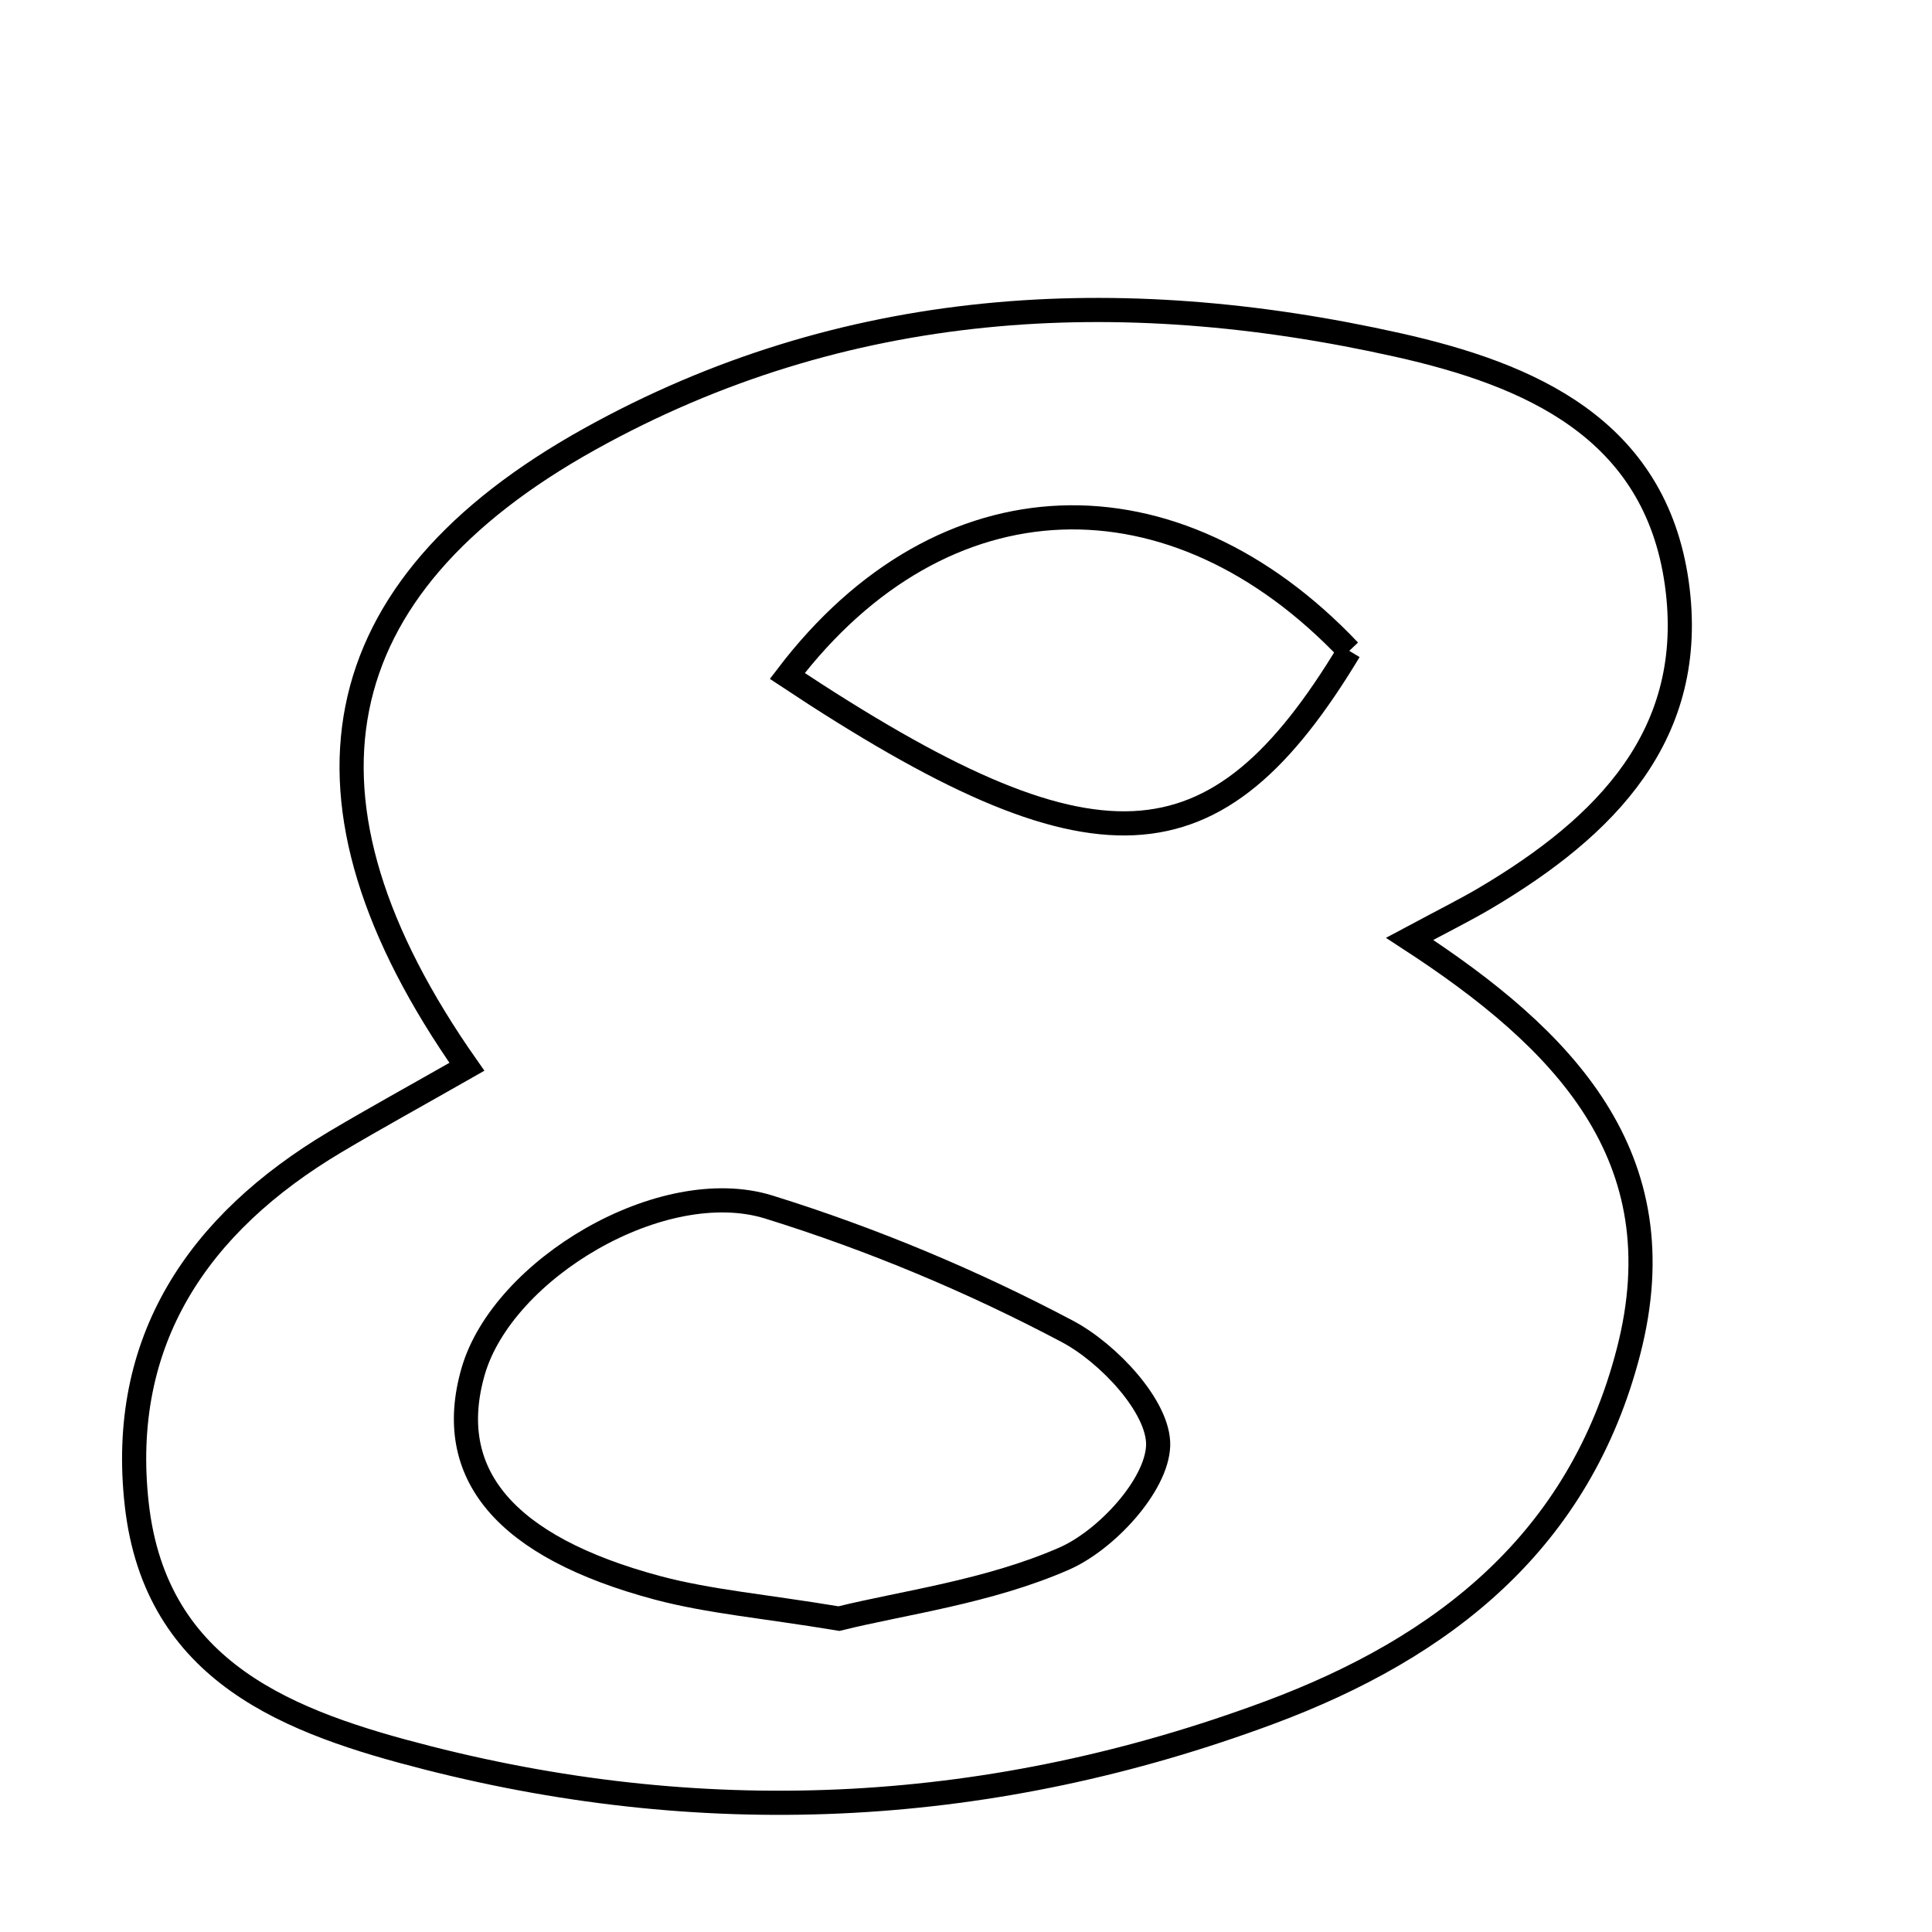 <svg xmlns="http://www.w3.org/2000/svg" viewBox="0.0 0.0 24.0 24.0" height="200px" width="200px"><path fill="none" stroke="black" stroke-width=".3" stroke-opacity="1.0"  filling="0" d="M17.363 4.285 C18.993 4.65 20.559 5.315 20.83 7.247 C21.092 9.126 19.94 10.274 18.453 11.155 C18.208 11.3 17.952 11.427 17.511 11.663 C19.416 12.903 20.857 14.359 20.231 16.785 C19.624 19.141 17.94 20.467 15.768 21.275 C12.348 22.546 8.854 22.737 5.322 21.839 C3.61 21.403 1.936 20.79 1.699 18.69 C1.47 16.655 2.459 15.201 4.165 14.185 C4.653 13.895 5.152 13.621 5.8 13.252 C3.461 9.92 3.999 7.304 7.324 5.455 C10.48 3.698 13.897 3.51 17.363 4.285"></path>
<path fill="none" stroke="black" stroke-width=".3" stroke-opacity="1.0"  filling="0" d="M16.761 8.085 C14.589 5.793 11.713 5.858 9.78 8.397 C13.608 10.935 15.102 10.839 16.761 8.085"></path>
<path fill="none" stroke="black" stroke-width=".3" stroke-opacity="1.0"  filling="0" d="M9.553 14.995 C10.827 15.391 12.079 15.914 13.259 16.539 C13.771 16.81 14.399 17.481 14.387 17.955 C14.373 18.449 13.743 19.133 13.219 19.362 C12.276 19.775 11.211 19.911 10.422 20.107 C9.488 19.952 8.813 19.896 8.169 19.725 C6.266 19.216 5.513 18.306 5.877 17.038 C6.243 15.766 8.226 14.582 9.553 14.995"></path></svg>